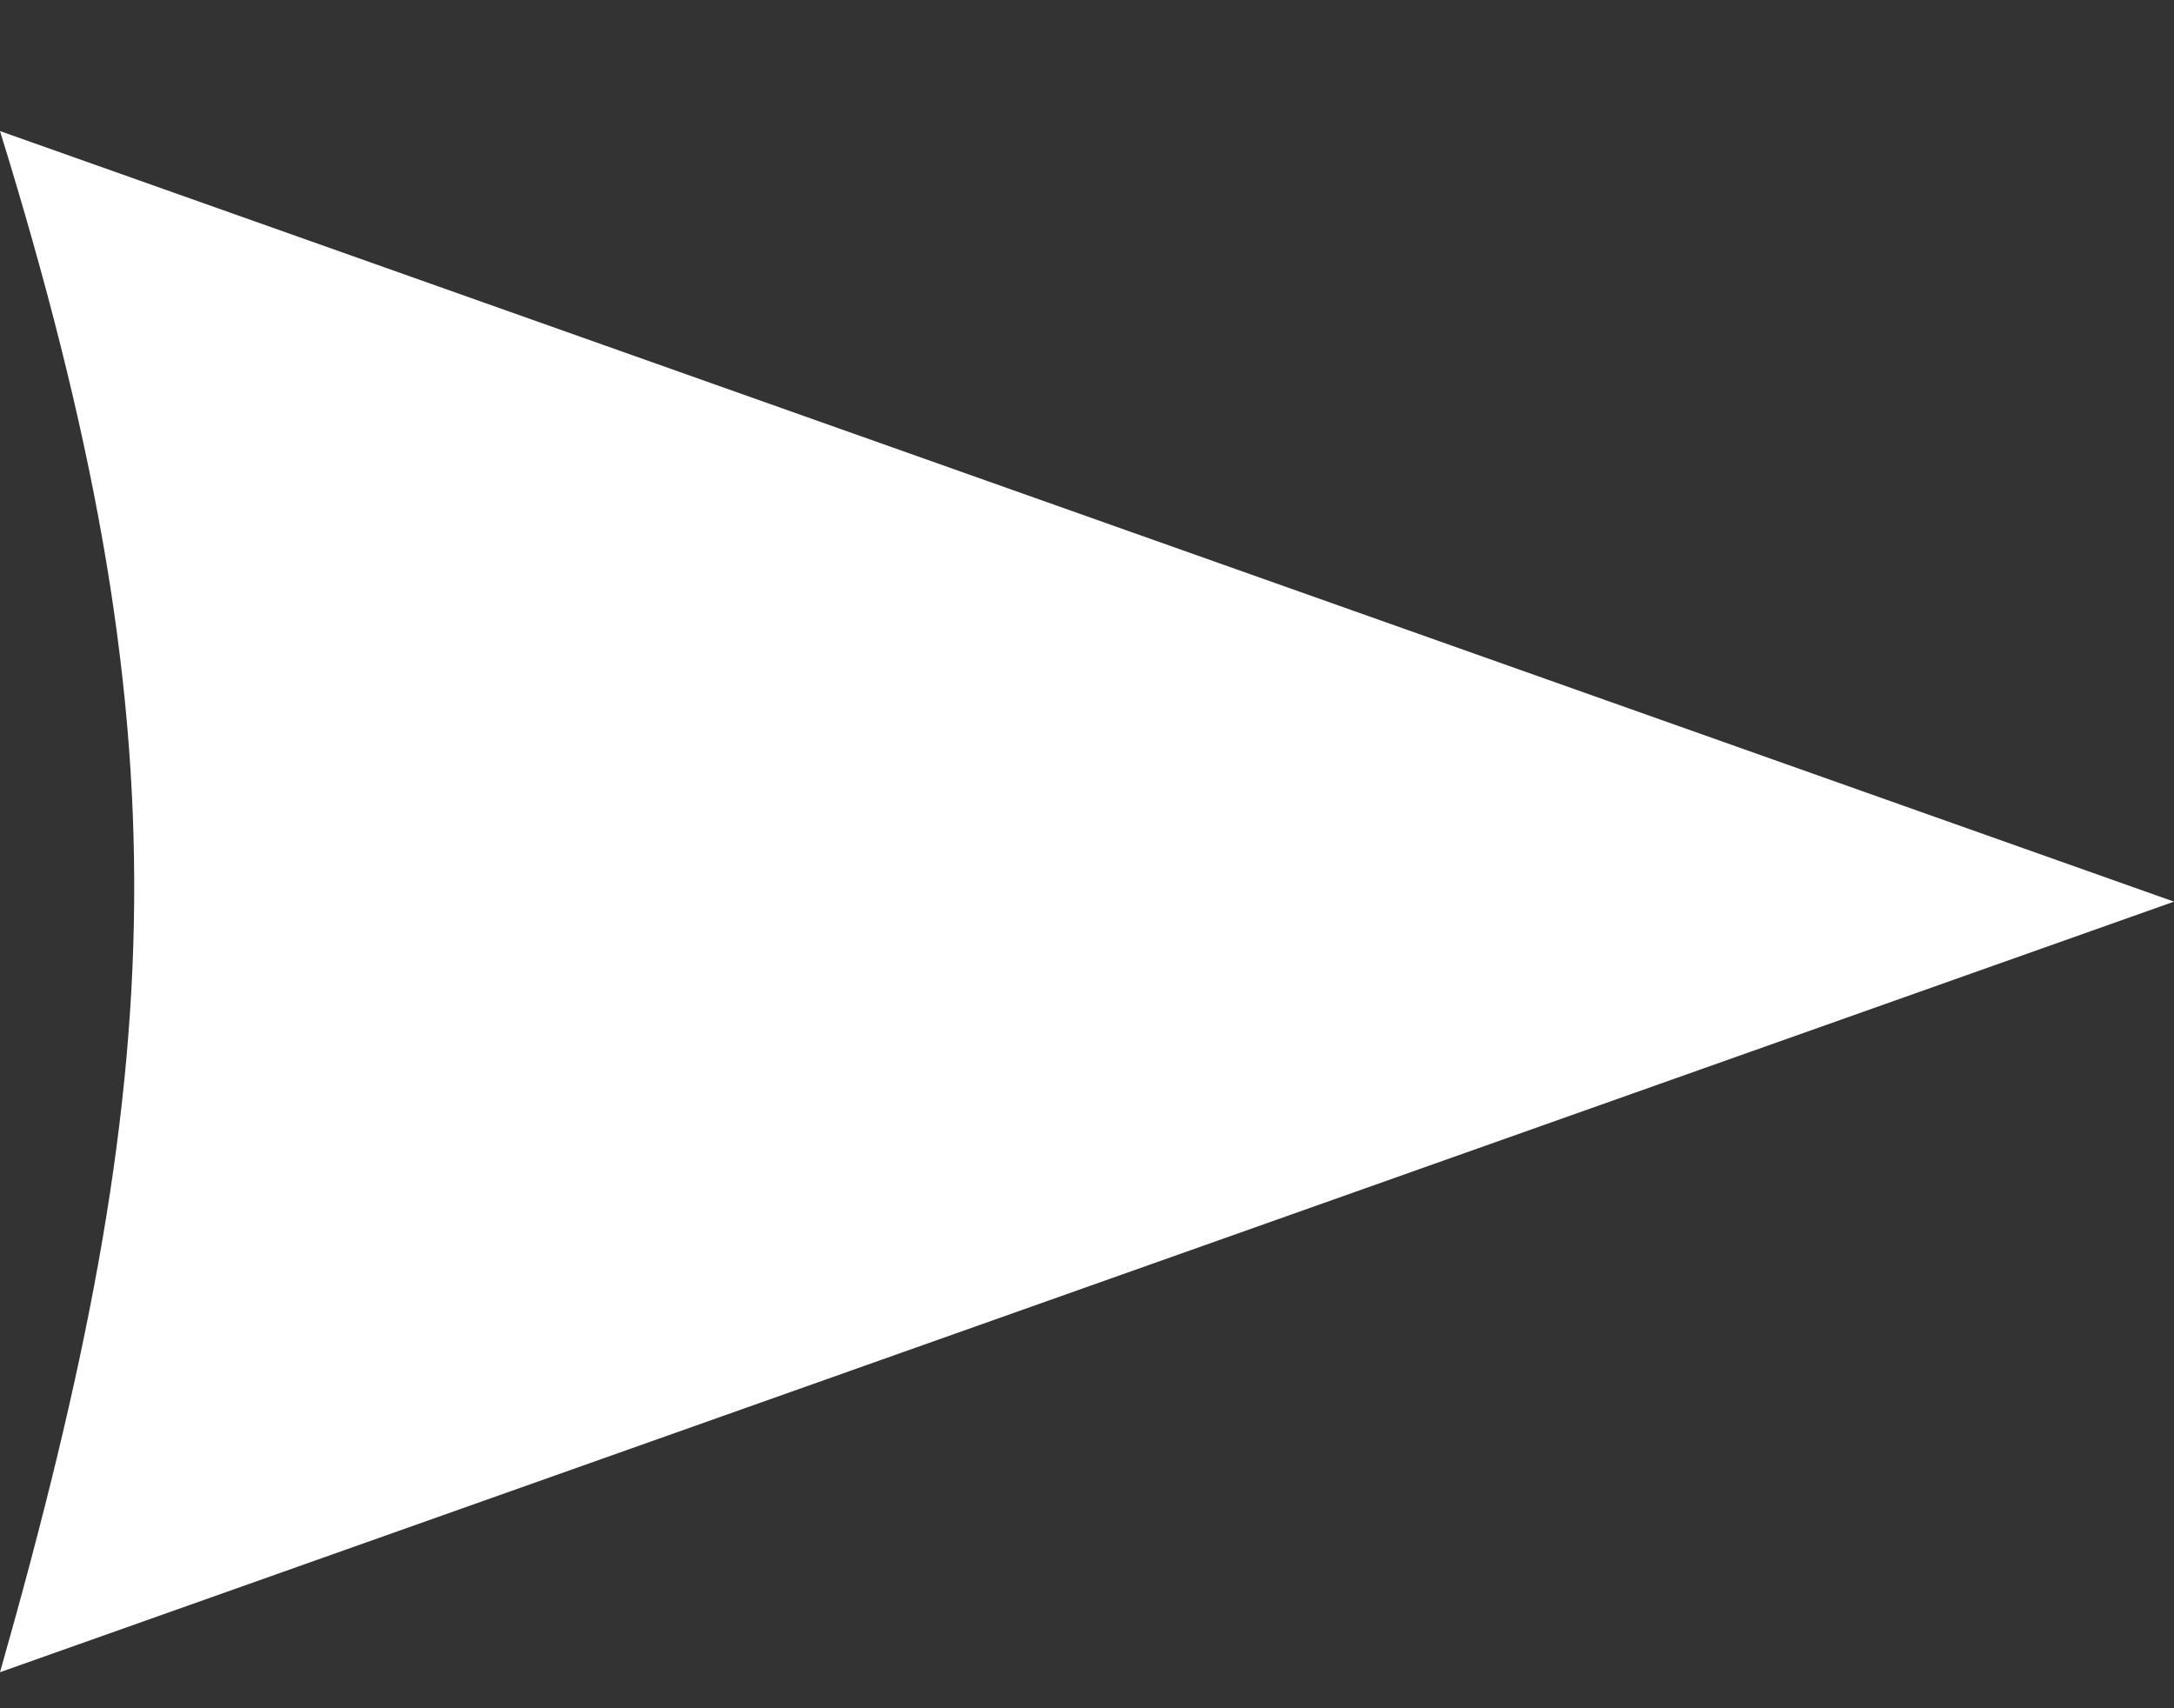 <svg width="14" height="11" viewBox="0 0 14 11" fill="none" xmlns="http://www.w3.org/2000/svg">
<rect x="0" y="0" width="14" height="11" fill="#333333" stroke="none"/>
<path d="M14 5.806L-4.37114e-07 10.768C1.104 6.889 1.2 4.721 0 0.844L14 5.806Z" fill="white"/>
</svg>
